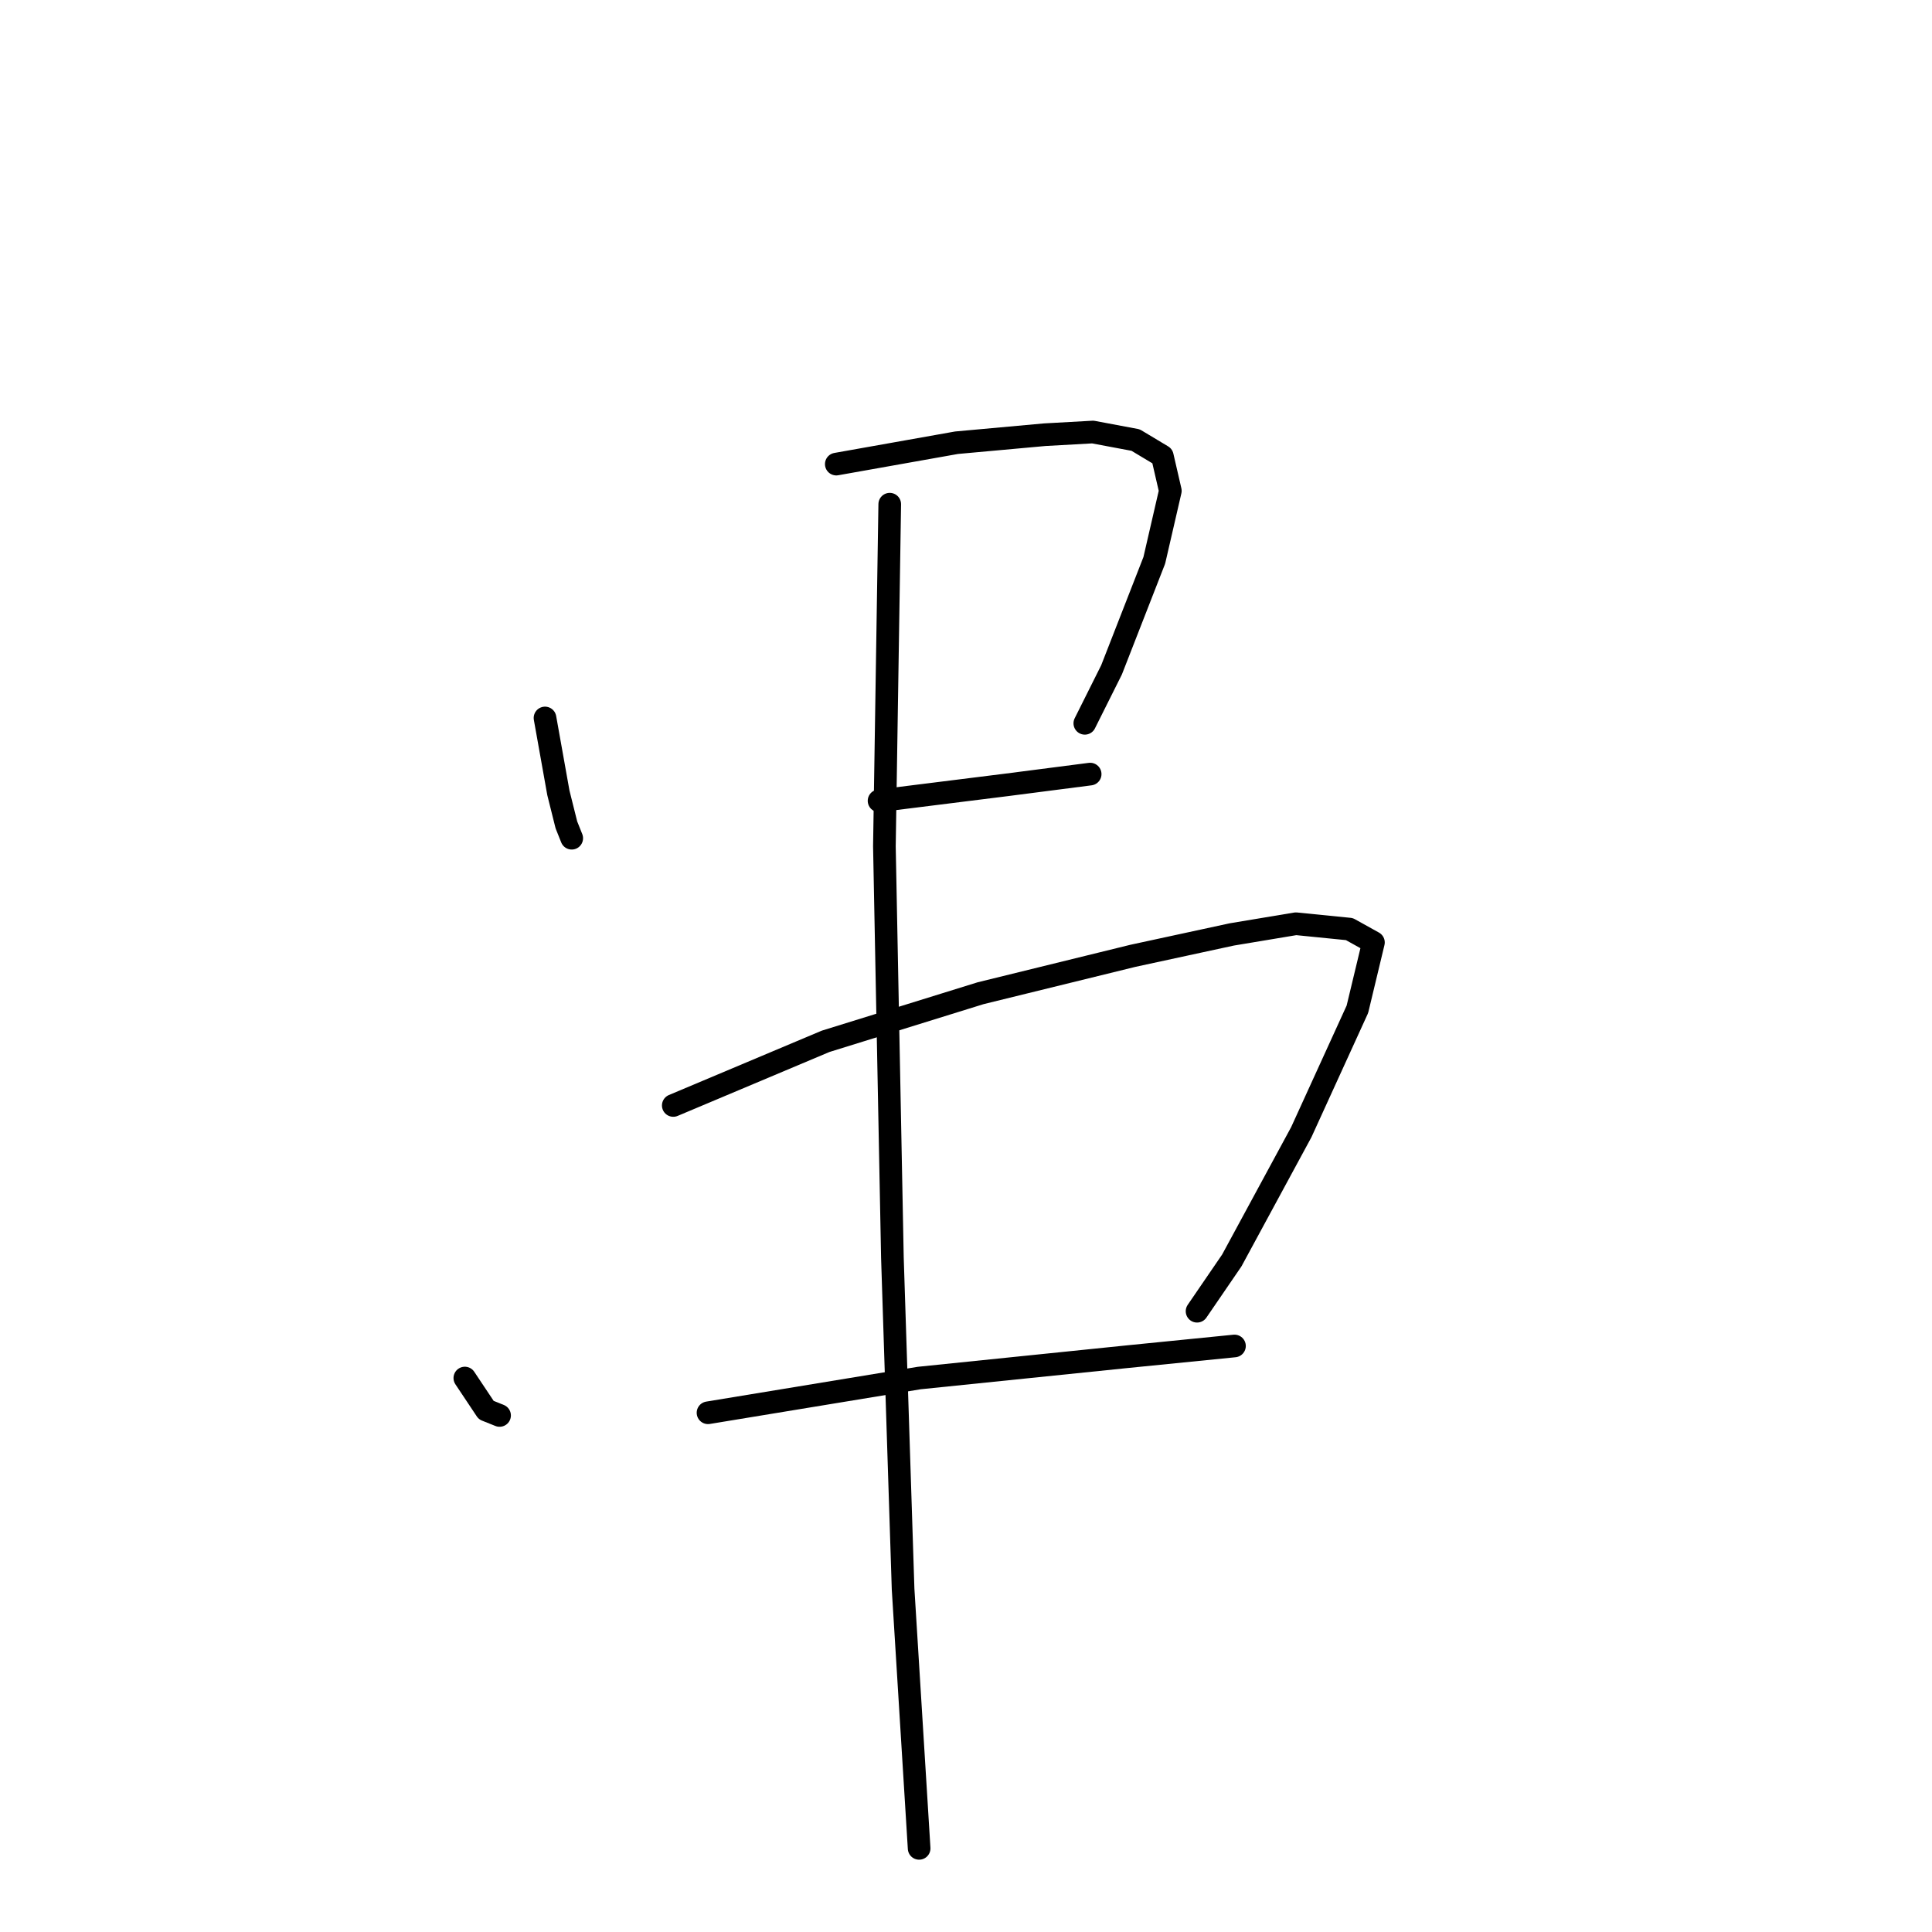 <?xml version="1.0" standalone="no"?>
    <svg width="256" height="256" xmlns="http://www.w3.org/2000/svg" version="1.1">
    <polyline stroke="black" stroke-width="3" stroke-linecap="round" fill="transparent" stroke-linejoin="round" points="72.216 95.135 73.987 105.05 75.049 109.299 75.757 111.07 75.757 111.07 " />
        <polyline stroke="black" stroke-width="3" stroke-linecap="round" fill="transparent" stroke-linejoin="round" points="110.813 61.496 126.747 58.663 138.433 57.601 144.807 57.246 150.472 58.309 154.013 60.433 155.075 65.037 152.951 74.243 147.285 88.761 143.744 95.843 143.744 95.843 " />
        <polyline stroke="black" stroke-width="3" stroke-linecap="round" fill="transparent" stroke-linejoin="round" points="116.479 106.112 133.475 103.988 144.452 102.571 144.452 102.571 " />
        <polyline stroke="black" stroke-width="3" stroke-linecap="round" fill="transparent" stroke-linejoin="round" points="61.593 182.598 64.426 186.847 66.196 187.555 66.196 187.555 " />
        <polyline stroke="black" stroke-width="3" stroke-linecap="round" fill="transparent" stroke-linejoin="round" points="89.213 146.48 109.397 137.981 129.934 131.607 150.118 126.65 163.22 123.817 171.718 122.401 178.8 123.109 181.987 124.88 179.862 133.732 172.426 150.021 163.22 167.017 158.616 173.745 158.616 173.745 " />
        <polyline stroke="black" stroke-width="3" stroke-linecap="round" fill="transparent" stroke-linejoin="round" points="93.816 187.201 121.79 182.598 149.41 179.765 163.574 178.349 163.574 178.349 " />
        <polyline stroke="black" stroke-width="3" stroke-linecap="round" fill="transparent" stroke-linejoin="round" points="117.895 66.807 117.187 112.132 118.249 166.663 119.665 210.572 121.79 244.919 121.79 244.919 " />
        </svg>